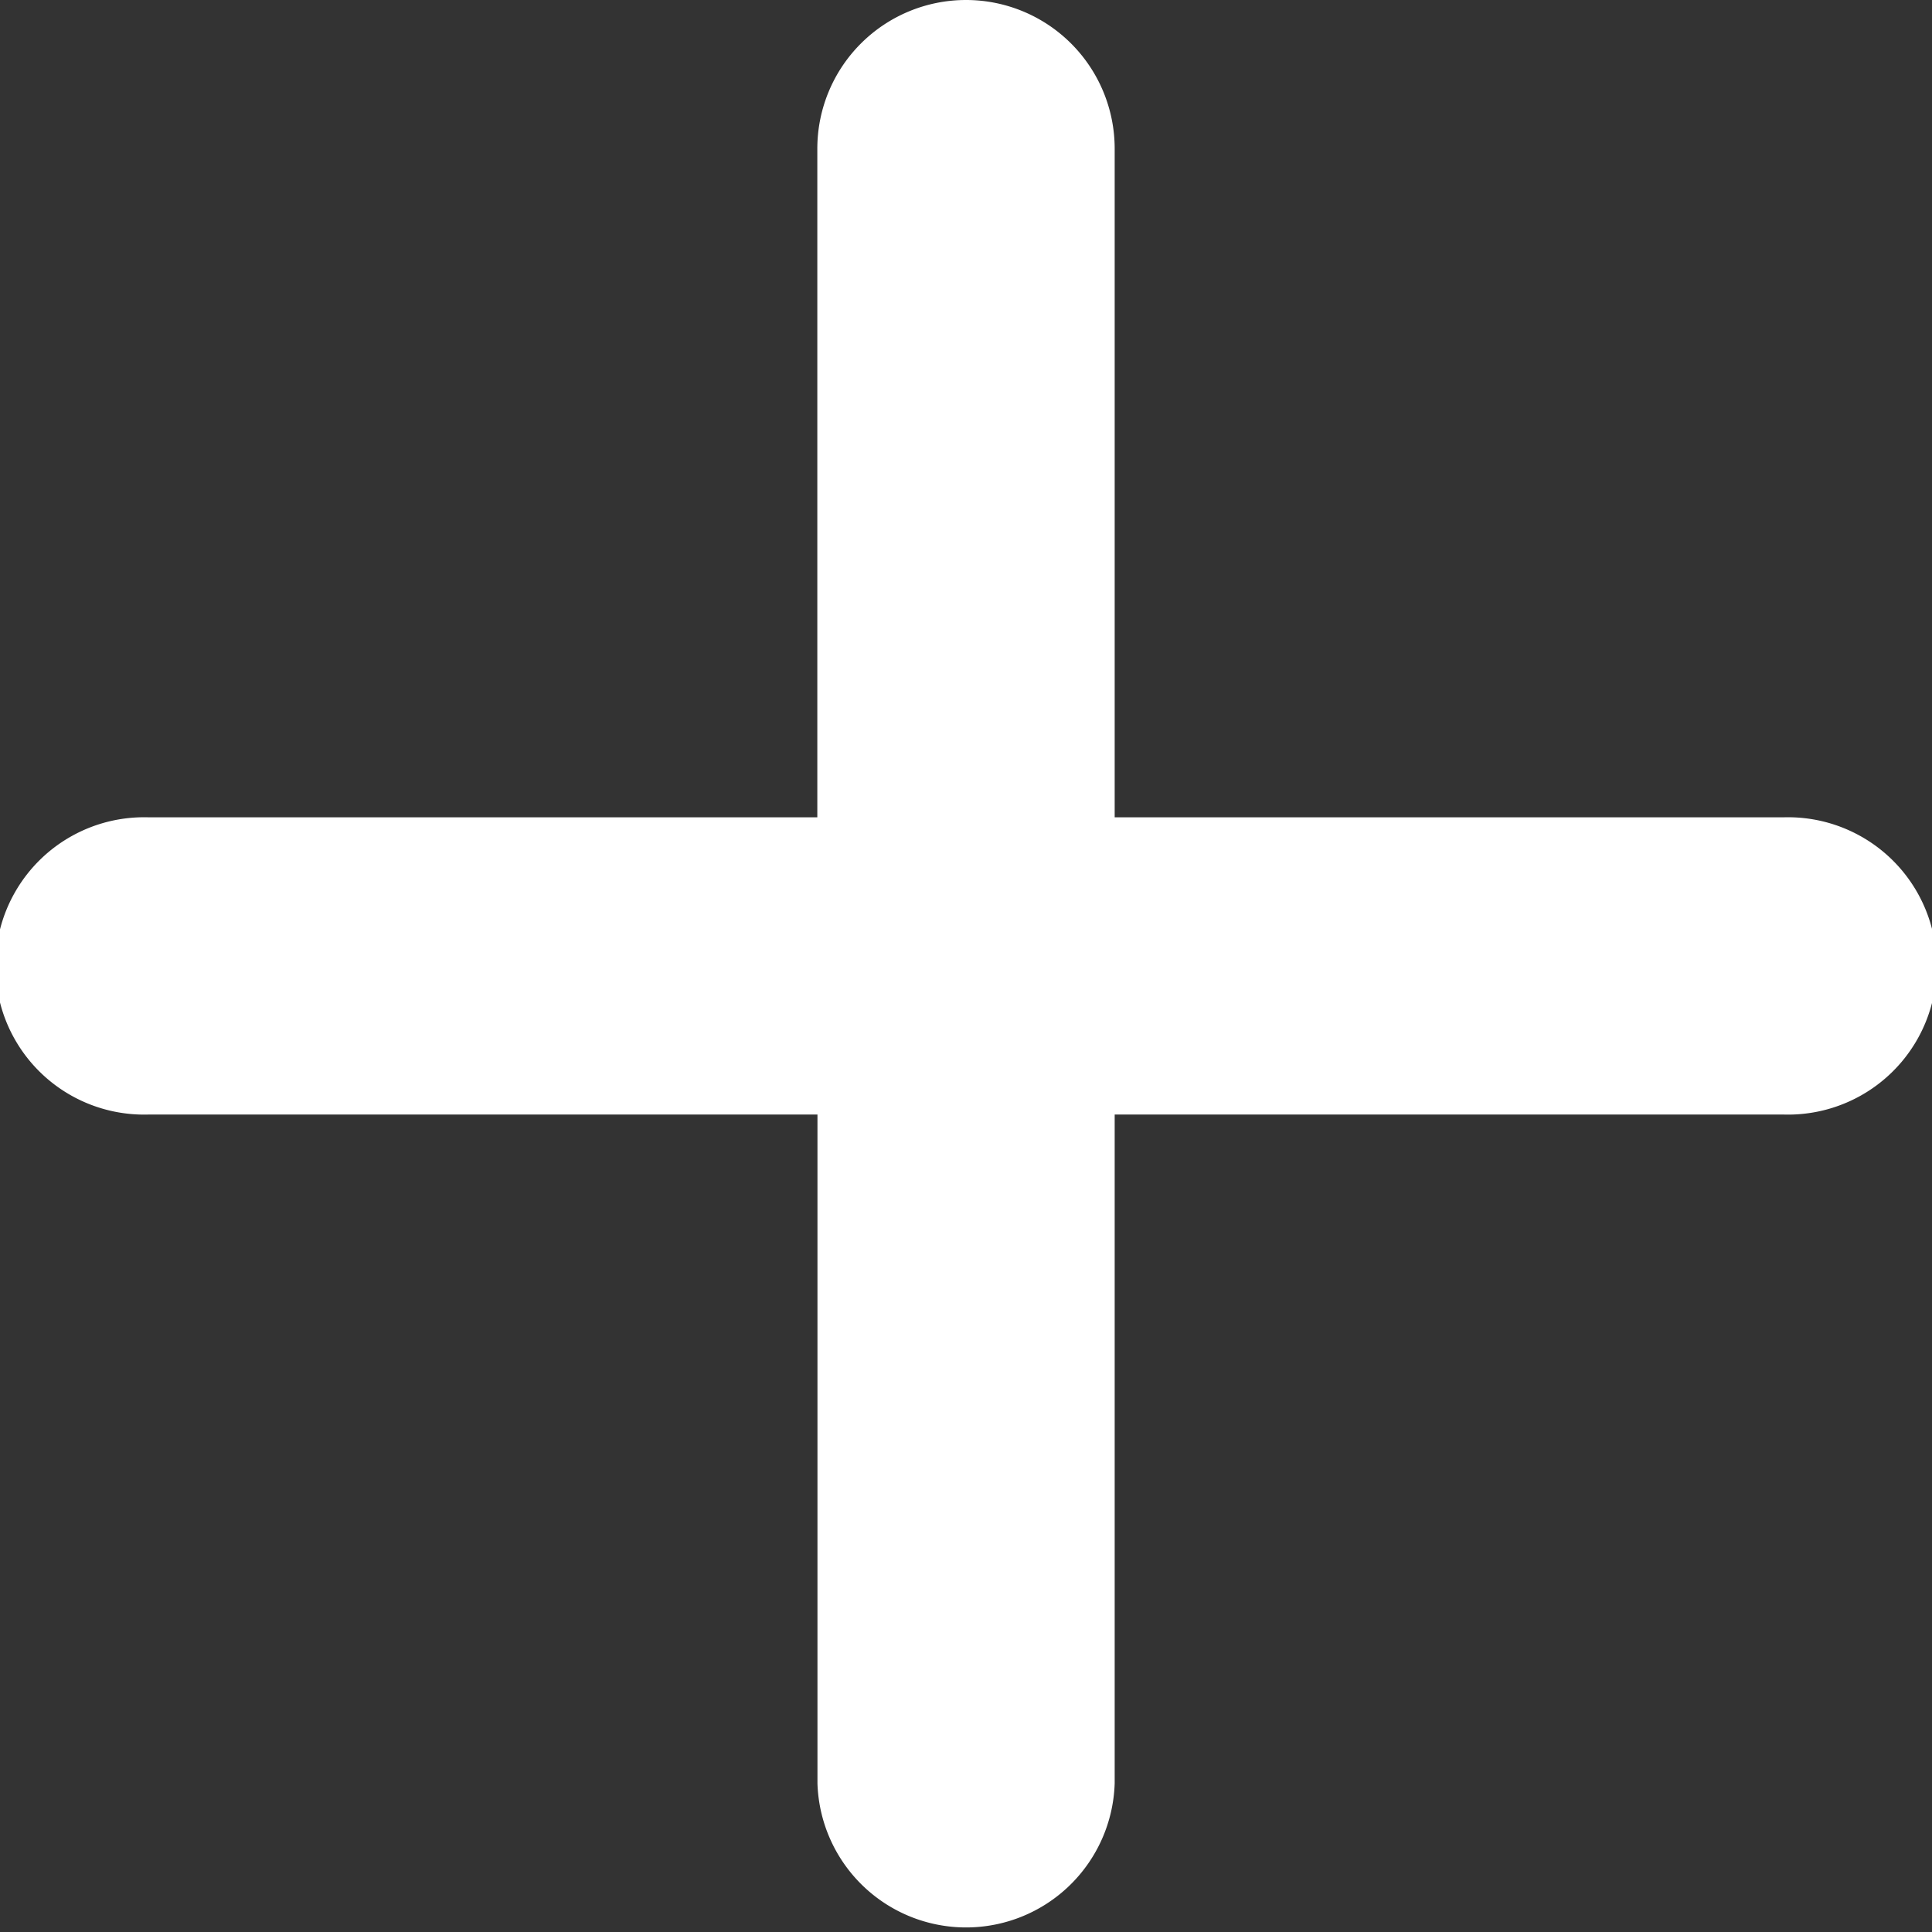 <svg xmlns="http://www.w3.org/2000/svg" width="13.8" height="13.8" viewBox="0 0 13.8 13.8">
  <rect x="0" y="0" width="13.8" height="13.8" fill="#333333" stroke="none"/>
  <g id="noun-plus-2310552" transform="translate(-11 -11)">
    <g id="Group_6" data-name="Group 6" transform="translate(11 11)">
      <path id="Path_67" data-name="Path 67" d="M17.9,963.362a1.062,1.062,0,0,0-1.062,1.062V969.2H12.062a1.062,1.062,0,1,0,0,2.123h4.777V976.1a1.062,1.062,0,0,0,2.123,0v-4.777h4.777a1.062,1.062,0,1,0,0-2.123H18.962v-4.777A1.062,1.062,0,0,0,17.9,963.362Z" transform="translate(-11 -963.362)" fill="#fff"/>
    </g>
  </g>
</svg>
